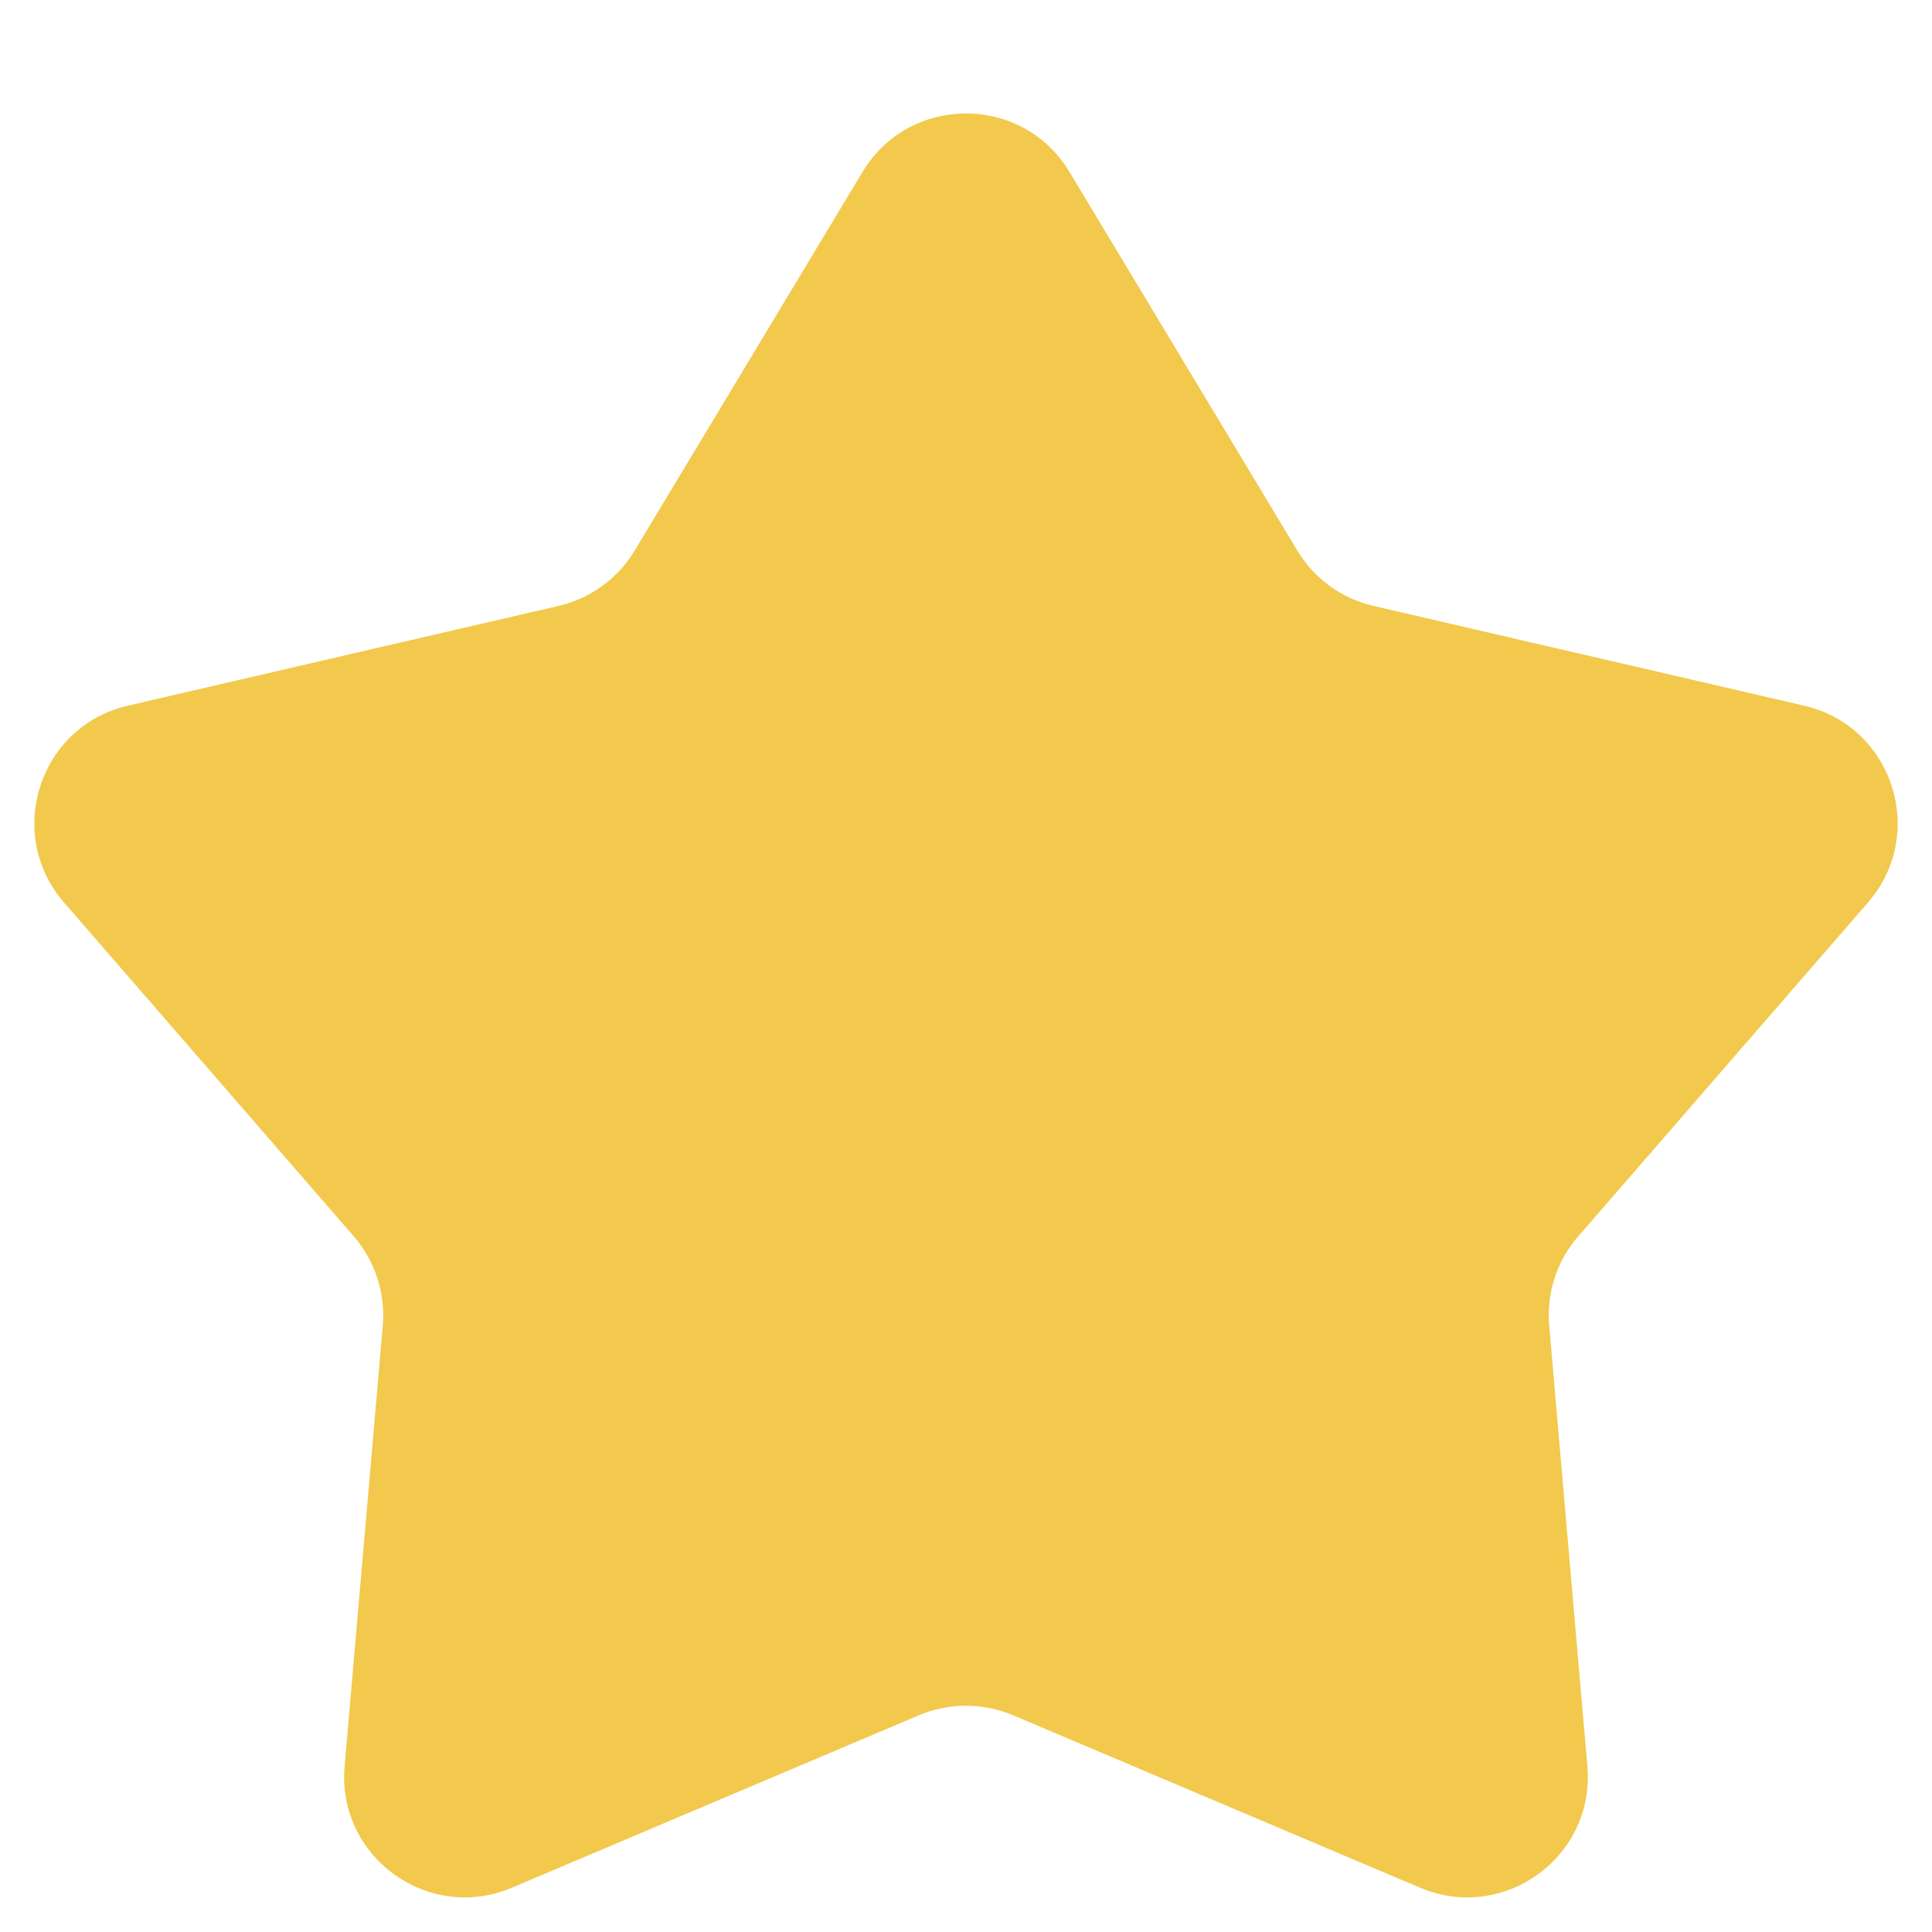 <svg width="16" height="16" viewBox="0 0 16 16" fill="none" xmlns="http://www.w3.org/2000/svg">
<path d="M7.143 1.424C7.532 0.778 8.468 0.778 8.857 1.424L10.744 4.56C10.884 4.792 11.111 4.957 11.375 5.018L14.941 5.844C15.675 6.014 15.964 6.904 15.47 7.474L13.071 10.238C12.893 10.442 12.806 10.71 12.83 10.979L13.146 14.626C13.212 15.377 12.454 15.927 11.76 15.633L8.39 14.205C8.141 14.1 7.859 14.1 7.61 14.205L4.24 15.633C3.546 15.927 2.788 15.377 2.854 14.626L3.17 10.979C3.193 10.71 3.106 10.442 2.929 10.238L0.53 7.474C0.036 6.904 0.325 6.014 1.059 5.844L4.625 5.018C4.889 4.957 5.116 4.792 5.256 4.56L7.143 1.424Z" fill="#F2C94C"/>
</svg>
